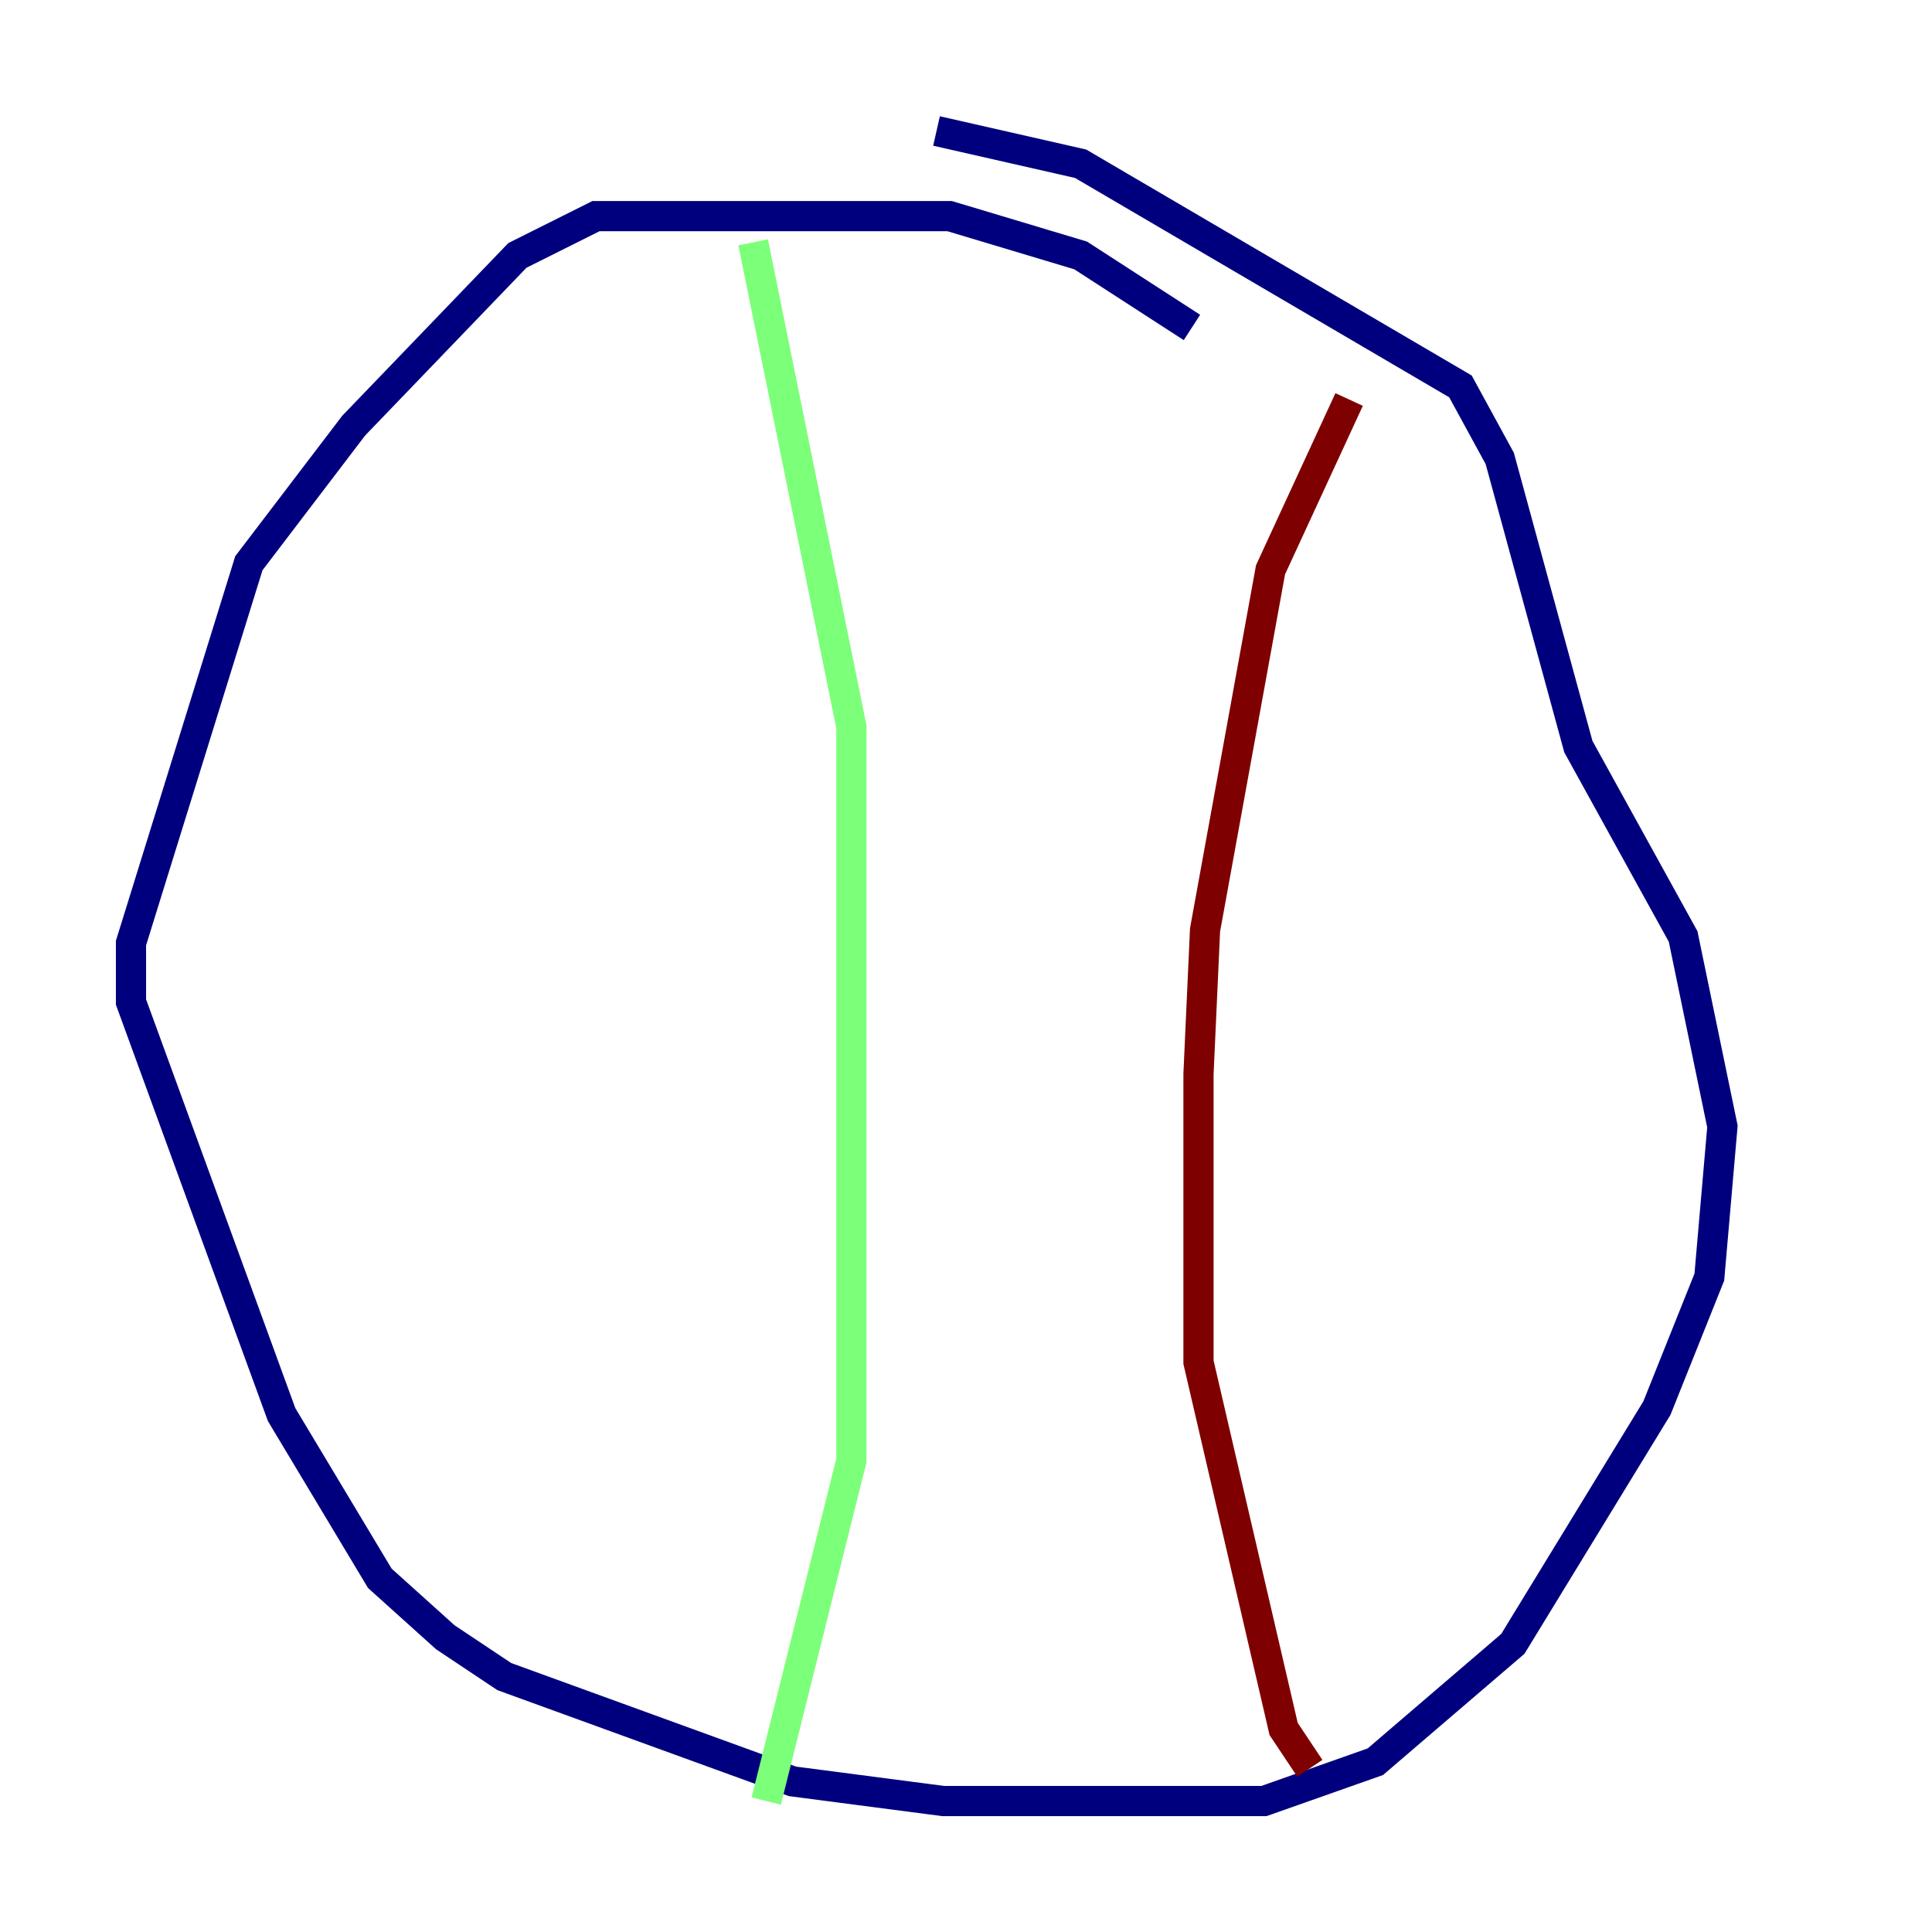 <?xml version="1.0" encoding="utf-8" ?>
<svg baseProfile="tiny" height="128" version="1.2" viewBox="0,0,128,128" width="128" xmlns="http://www.w3.org/2000/svg" xmlns:ev="http://www.w3.org/2001/xml-events" xmlns:xlink="http://www.w3.org/1999/xlink"><defs /><polyline fill="none" points="78.969,21.695 71.593,16.922 62.915,14.319 39.485,14.319 34.278,16.922 23.43,28.203 16.488,37.315 8.678,62.481 8.678,66.386 18.658,93.722 25.166,104.57 29.505,108.475 33.41,111.078 52.502,118.02 62.481,119.322 83.742,119.322 91.119,116.719 100.231,108.909 109.776,93.288 113.248,84.61 114.115,74.63 111.512,62.047 104.57,49.464 99.363,30.373 96.759,25.6 71.593,10.848 62.047,8.678" stroke="#00007f" stroke-width="2" /><polyline fill="none" points="49.898,16.054 56.407,48.163 56.407,96.759 50.766,119.322" stroke="#7cff79" stroke-width="2" /><polyline fill="none" points="89.383,26.468 84.176,37.749 79.837,61.614 79.403,71.159 79.403,90.251 85.044,114.549 86.78,117.153" stroke="#7f0000" stroke-width="2" /></svg>